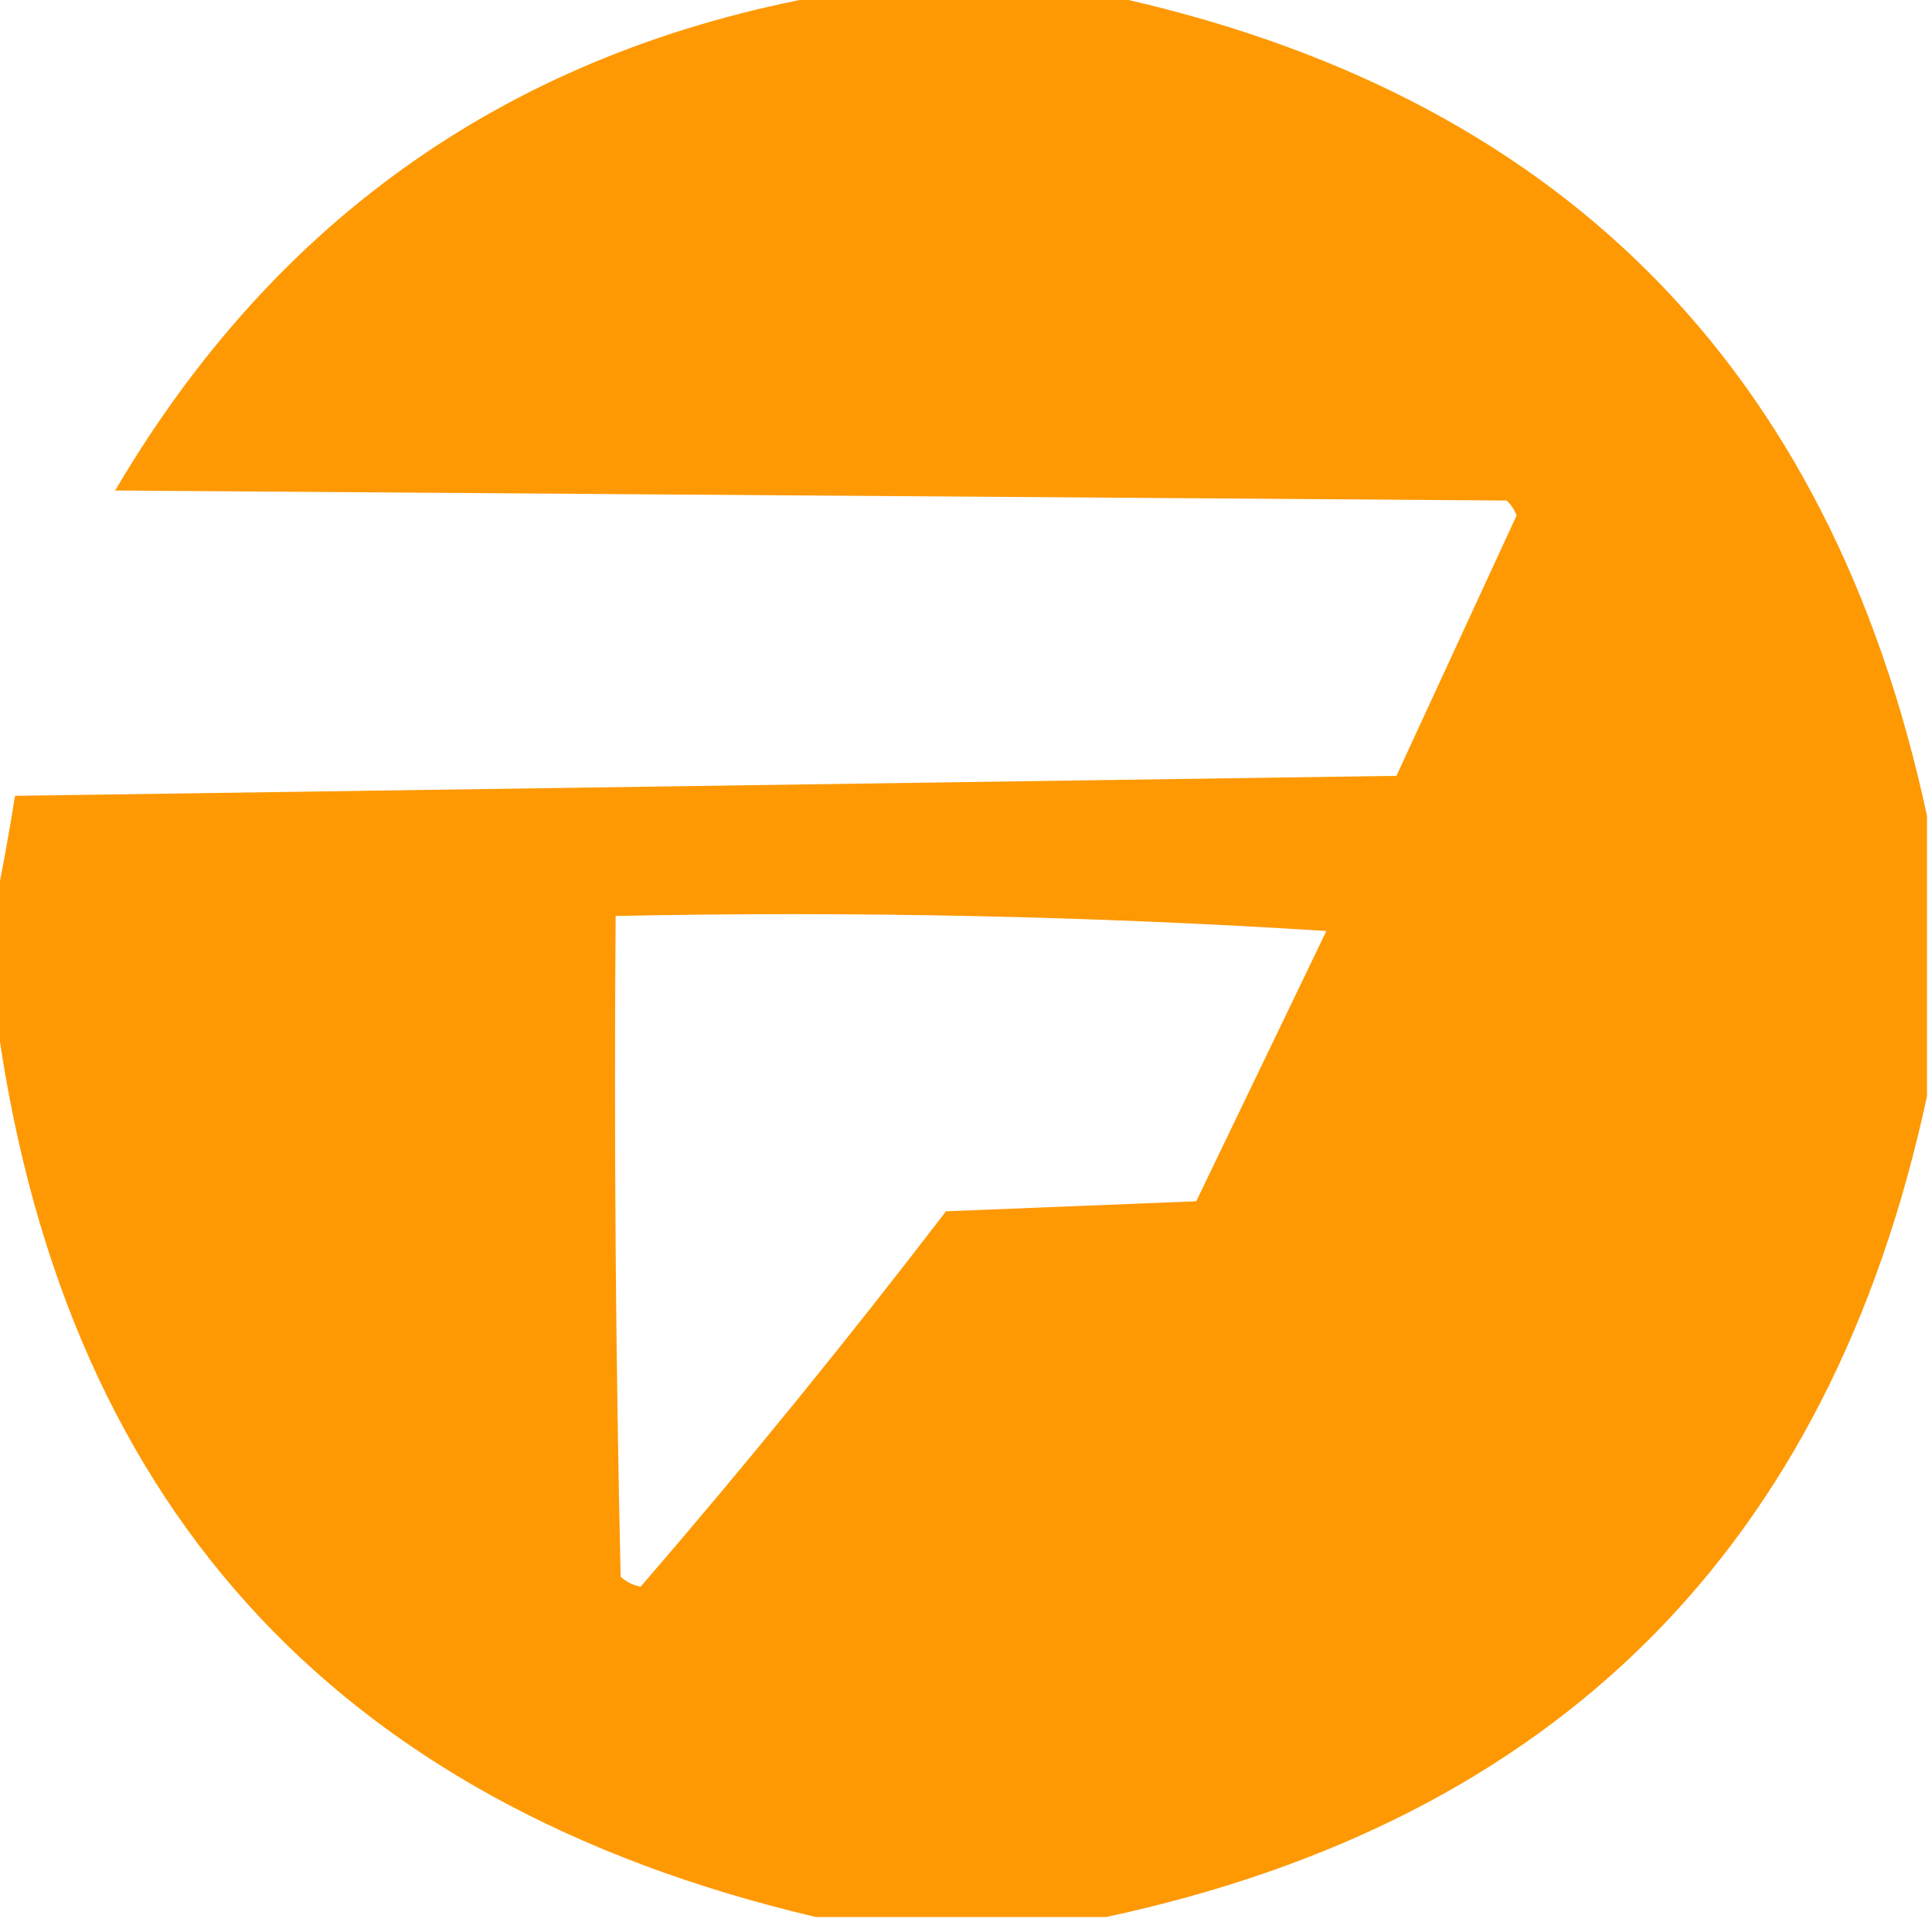 <?xml version="1.0" encoding="UTF-8"?>
<!DOCTYPE svg PUBLIC "-//W3C//DTD SVG 1.1//EN" "http://www.w3.org/Graphics/SVG/1.1/DTD/svg11.dtd">
<svg xmlns="http://www.w3.org/2000/svg" version="1.1" width="193px" height="192px" style="shape-rendering:geometricPrecision; text-rendering:geometricPrecision; image-rendering:optimizeQuality; fill-rule:evenodd; clip-rule:evenodd" xmlns:xlink="http://www.w3.org/1999/xlink">
<g><path style="opacity:0.981" fill="#fe9800" d="M 82.5,-0.5 C 91.833,-0.5 101.167,-0.5 110.5,-0.5C 155.5,9.167 182.833,36.5 192.5,81.5C 192.5,90.833 192.5,100.167 192.5,109.5C 182.833,154.5 155.5,181.833 110.5,191.5C 100.833,191.5 91.167,191.5 81.5,191.5C 33.106,180.108 5.773,149.775 -0.5,100.5C -0.5,97.167 -0.5,93.833 -0.5,90.5C 0.23,86.969 0.896,83.303 1.5,79.5C 47.5,78.833 93.5,78.167 139.5,77.5C 143.5,68.833 147.5,60.167 151.5,51.5C 151.291,50.914 150.957,50.414 150.5,50C 104.167,49.667 57.833,49.333 11.5,49C 27.618,21.613 51.285,5.113 82.5,-0.5 Z M 61.5,91.5 C 85.316,91.011 108.983,91.511 132.5,93C 128.167,102 123.833,111 119.5,120C 111.167,120.333 102.833,120.667 94.5,121C 84.688,133.81 74.521,146.31 64,158.5C 63.228,158.355 62.561,158.022 62,157.5C 61.5,135.503 61.333,113.503 61.5,91.5 Z"/></g>
</svg>
